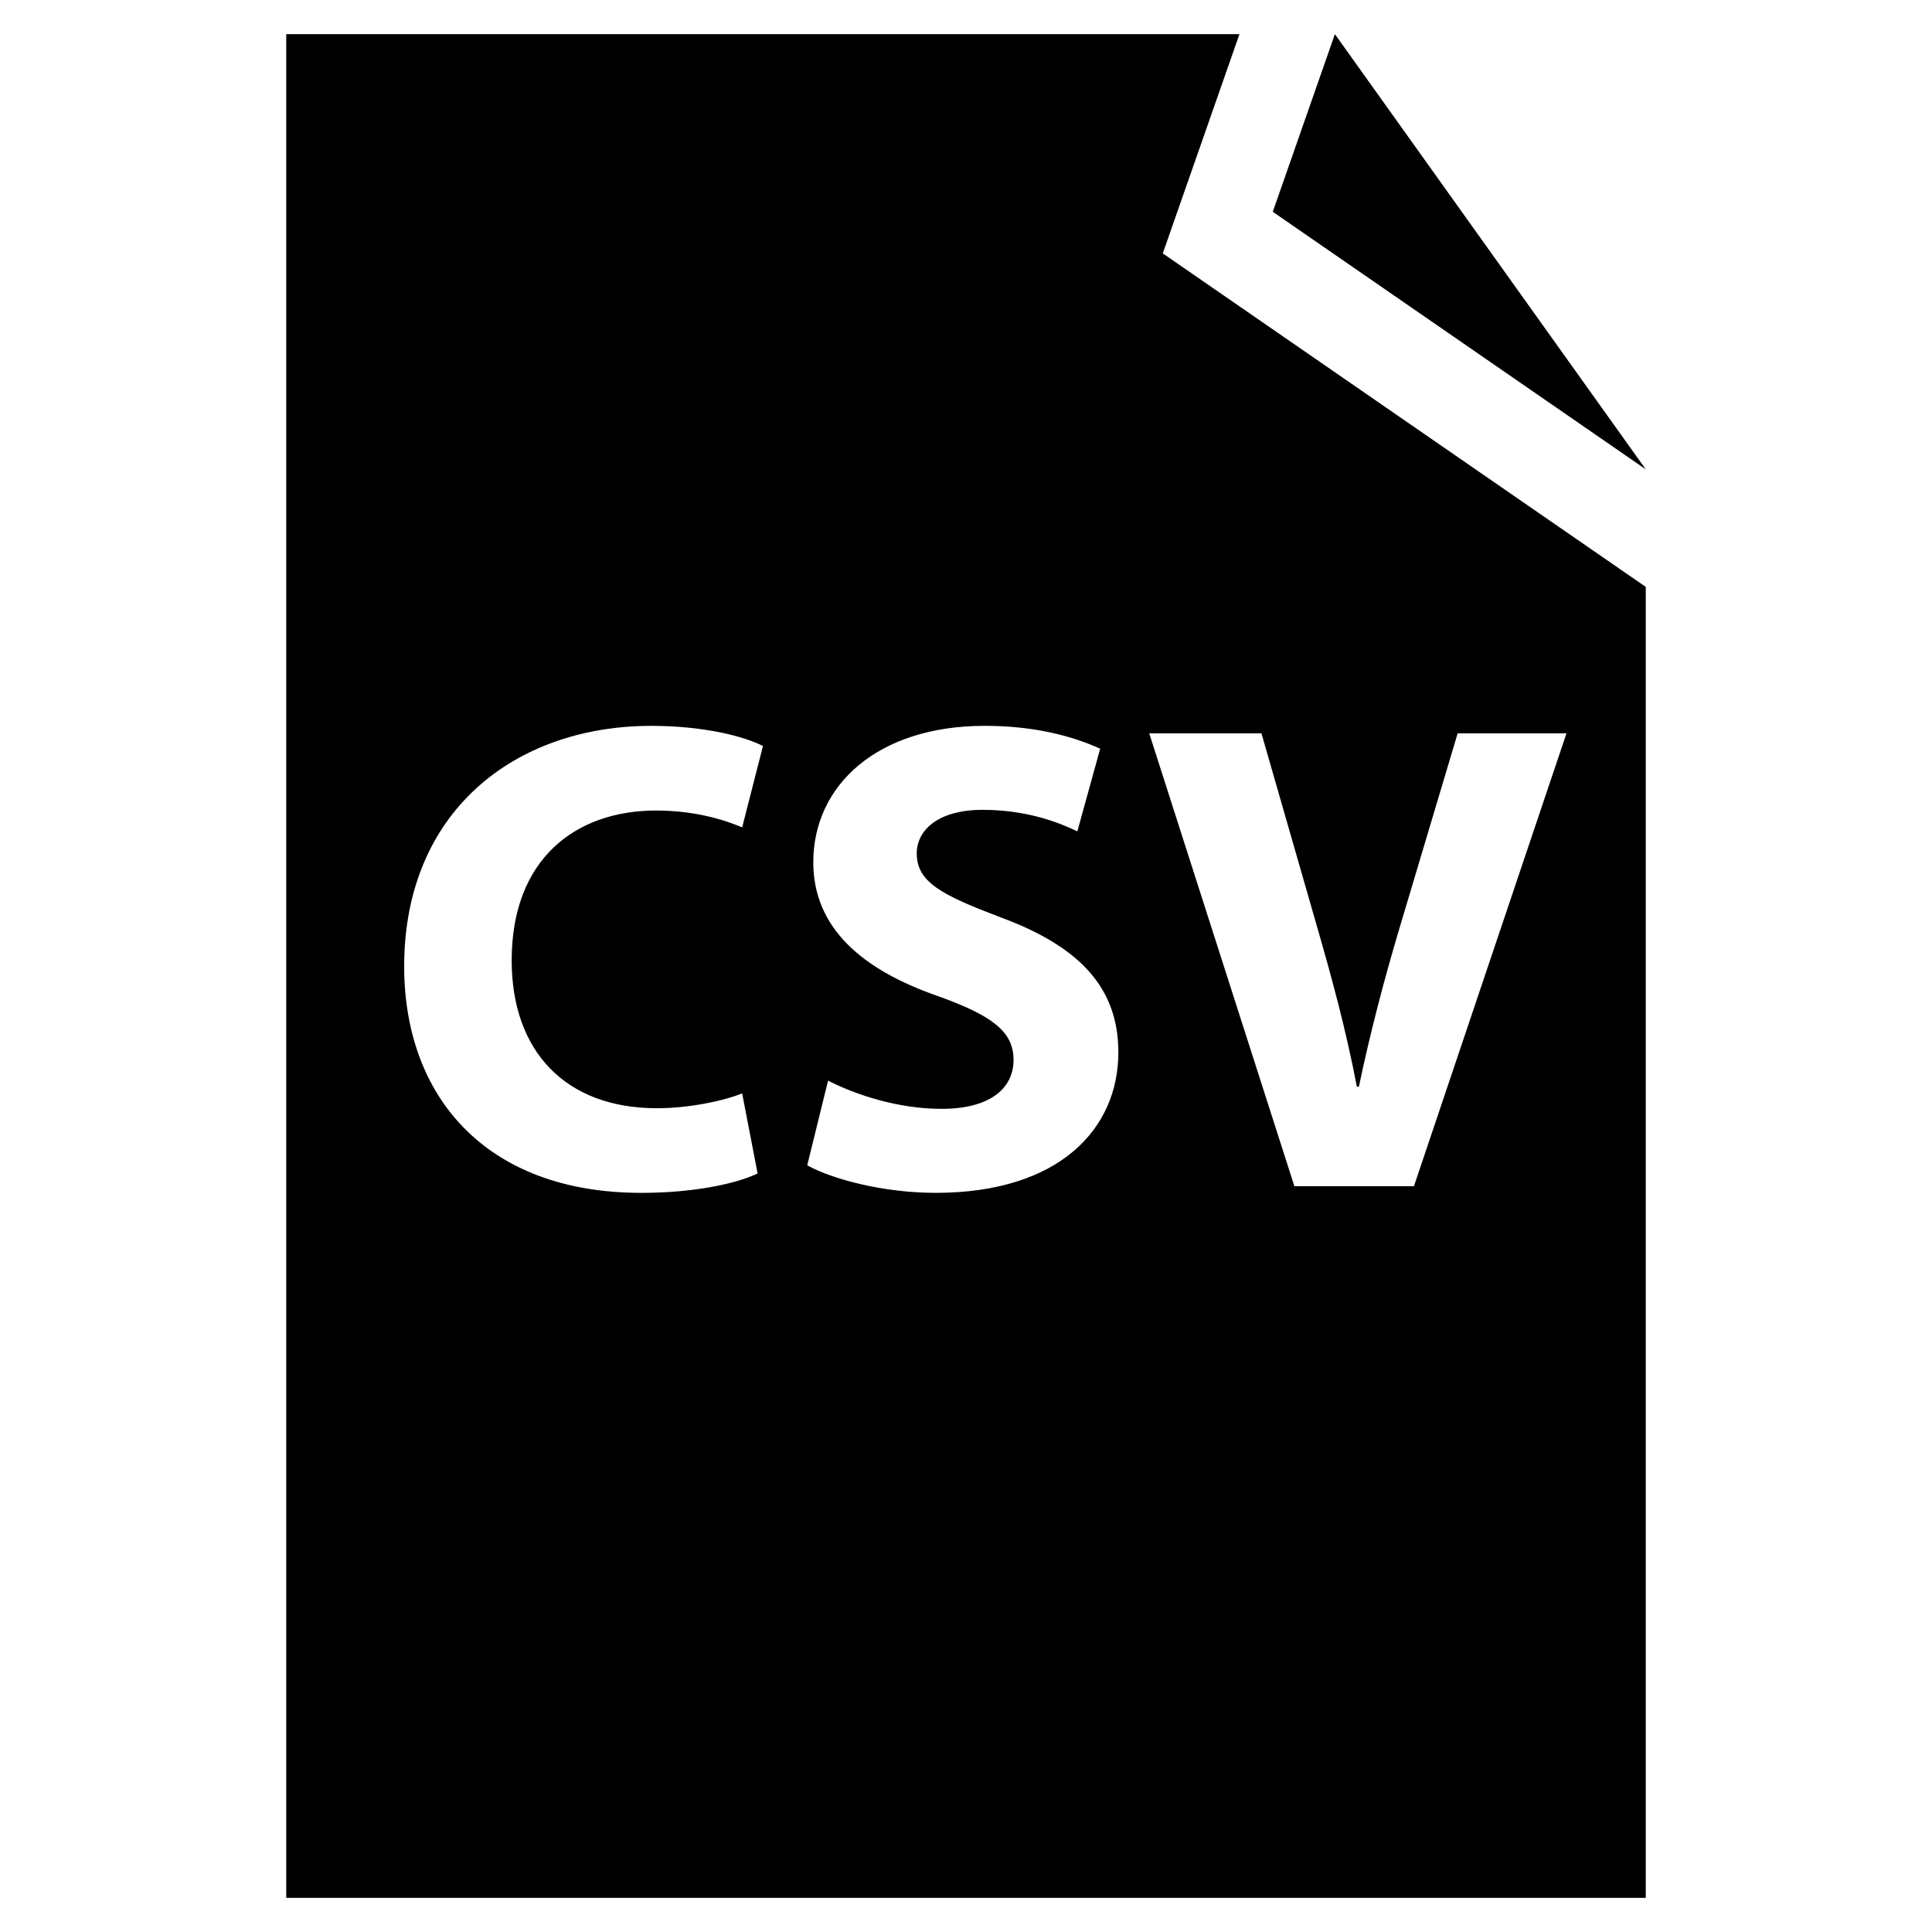 <?xml version="1.0" encoding="utf-8"?>
<!-- Generator: Adobe Illustrator 16.0.0, SVG Export Plug-In . SVG Version: 6.00 Build 0)  -->
<!DOCTYPE svg PUBLIC "-//W3C//DTD SVG 1.1//EN" "http://www.w3.org/Graphics/SVG/1.1/DTD/svg11.dtd">
<svg version="1.1" id="Layer_1" xmlns="http://www.w3.org/2000/svg" xmlns:xlink="http://www.w3.org/1999/xlink" x="0px" y="0px"
	 width="96px" height="96px" viewBox="0 0 96 96" enable-background="new 0 0 96 96" xml:space="preserve">
<g>
	<path d="M61.588,1.696H14.223v92.607h67.555V29.163l-24-16.572L61.588,1.696z M32.637,55.067c1.535,0,3.236-0.336,4.24-0.736
		l0.768,3.975c-0.936,0.467-3.039,0.967-5.775,0.967c-7.781,0-11.787-4.842-11.787-11.252c0-7.68,5.477-11.953,12.285-11.953
		c2.639,0,4.643,0.533,5.543,1.002l-1.033,4.041c-1.035-0.436-2.473-0.836-4.275-0.836c-4.039,0-7.178,2.438-7.178,7.447
		C25.424,52.229,28.094,55.067,32.637,55.067z M46.49,59.272c-2.572,0-5.109-0.668-6.379-1.367l1.035-4.209
		c1.369,0.701,3.473,1.402,5.645,1.402c2.336,0,3.572-0.967,3.572-2.438c0-1.402-1.068-2.203-3.773-3.17
		c-3.74-1.303-6.178-3.373-6.178-6.645c0-3.84,3.205-6.779,8.516-6.779c2.535,0,4.406,0.533,5.74,1.135l-1.135,4.109
		c-0.9-0.436-2.504-1.07-4.707-1.07s-3.273,1.002-3.273,2.17c0,1.436,1.27,2.072,4.174,3.174c3.975,1.469,5.844,3.537,5.844,6.709
		C55.57,56.069,52.666,59.272,46.49,59.272z M62.68,36.437l2.736,9.514c0.77,2.67,1.471,5.244,2.006,8.047h0.1
		c0.566-2.703,1.27-5.377,2.037-7.945l2.871-9.615h5.408l-7.58,22.504h-5.941l-7.213-22.504H62.68z"/>
	<polygon points="66.33,1.696 63.244,10.524 81.777,23.321 	"/>
</g>
</svg>
